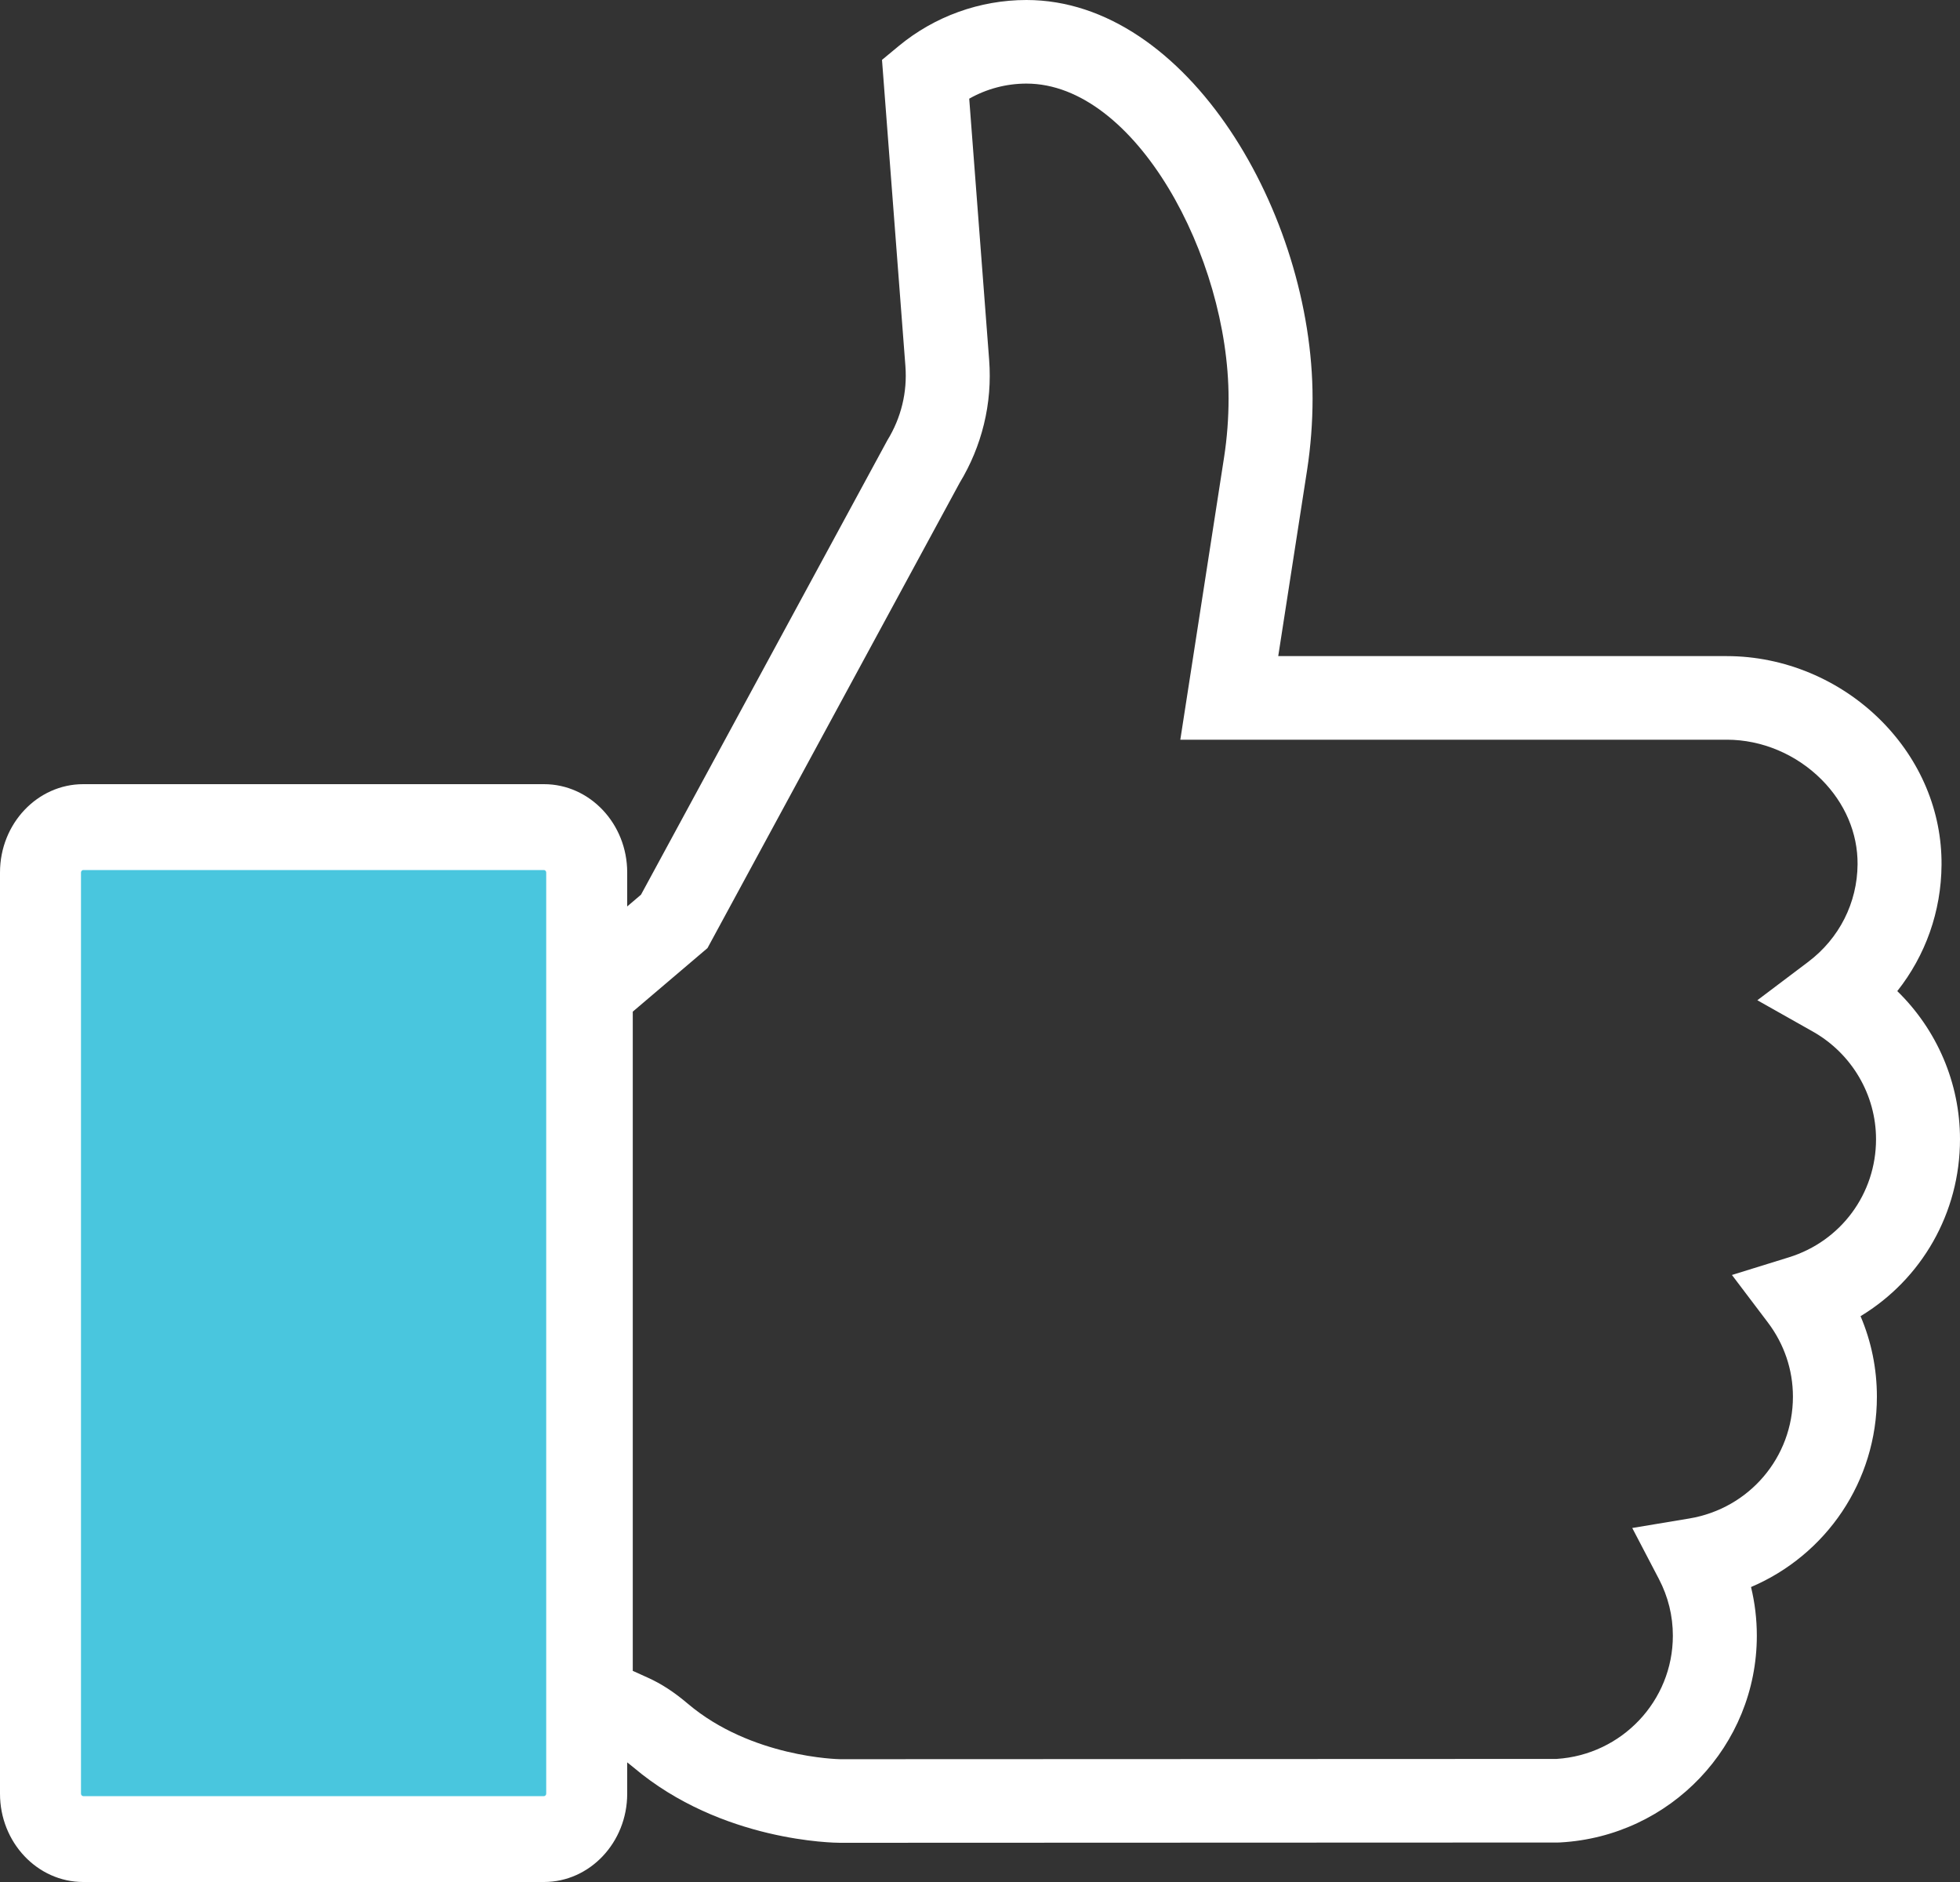 <?xml version="1.0" encoding="UTF-8"?>
<svg width="50px" height="48px" viewBox="0 0 50 48" version="1.1" xmlns="http://www.w3.org/2000/svg" xmlns:xlink="http://www.w3.org/1999/xlink">
    <rect x="0" y="0" width="50" height="48" fill="#333333" stroke="none"/>
    <!-- Generator: Sketch 52.6 (67491) - http://www.bohemiancoding.com/sketch -->
    <title>Group 23</title>
    <desc>Created with Sketch.</desc>
    <g id="Avasa-1200" stroke="none" stroke-width="1" fill="none" fill-rule="evenodd">
        <g id="Extra-large-≥1200px" transform="translate(-373, -1630)">
            <g id="Group-24-Copy" transform="translate(307, 1603)">
                <g id="Group-23" transform="translate(66, 27)">
                    <path d="M16.142,42.615 L16.534,42.792 C16.874,42.946 17.197,43.156 17.548,43.454 C19.168,44.825 21.379,44.867 21.433,44.868 L39.71,44.861 C41.374,44.755 42.675,43.38 42.675,41.719 C42.675,41.211 42.555,40.724 42.319,40.272 L41.639,38.971 L43.093,38.729 C44.625,38.474 45.738,37.167 45.738,35.622 C45.738,34.936 45.516,34.281 45.097,33.727 L44.182,32.518 L45.634,32.068 C46.964,31.656 47.858,30.445 47.858,29.056 C47.858,27.923 47.24,26.871 46.246,26.31 L44.83,25.511 L46.127,24.533 C46.921,23.934 47.38,23.026 47.387,22.043 C47.393,21.249 47.065,20.481 46.466,19.881 C45.822,19.236 44.943,18.866 44.052,18.866 L30.11,18.866 L31.227,11.66 C31.303,11.168 31.341,10.663 31.341,10.162 C31.341,6.547 28.962,2.132 26.185,2.132 C25.671,2.132 25.167,2.266 24.725,2.517 L25.233,9.174 C25.276,9.732 25.231,10.286 25.1,10.821 C24.972,11.346 24.764,11.849 24.481,12.315 L18.048,24.181 L16.142,25.802 L16.142,42.615 Z M21.43,47 L21.43,47 C21.308,47 18.406,46.978 16.16,45.077 C15.964,44.912 15.802,44.803 15.648,44.733 L14,43.988 L14,24.82 L16.352,22.819 L22.638,11.227 C22.812,10.944 22.94,10.638 23.018,10.318 C23.096,9.999 23.122,9.669 23.097,9.335 L22.5,1.527 L22.924,1.176 C23.838,0.418 24.996,0 26.185,0 C30.296,0 33.484,5.462 33.484,10.162 C33.484,10.77 33.437,11.384 33.345,11.984 L32.608,16.734 L44.052,16.734 C45.51,16.734 46.943,17.333 47.986,18.378 C48.991,19.385 49.539,20.692 49.529,22.058 C49.521,23.247 49.12,24.369 48.4,25.278 C49.409,26.26 50,27.619 50,29.056 C50,30.939 49.019,32.627 47.463,33.569 C47.738,34.214 47.88,34.907 47.88,35.622 C47.88,37.781 46.586,39.661 44.669,40.477 C44.767,40.88 44.817,41.295 44.817,41.719 C44.817,44.52 42.614,46.836 39.801,46.991 L39.742,46.993 L21.43,47 Z" id="Fill-1" fill="#FFFFFF"></path>
                    <rect id="Rectangle" fill="#49C6DE" fill-rule="nonzero" x="1" y="21" width="14" height="26"></rect>
                    <path d="M2.123,22.19 C2.094,22.19 2.066,22.22 2.066,22.251 L2.066,45.749 C2.066,45.78 2.094,45.81 2.123,45.81 L13.877,45.81 C13.906,45.81 13.934,45.78 13.934,45.749 L13.934,22.251 C13.934,22.22 13.906,22.19 13.877,22.19 L2.123,22.19 Z M13.877,48 L2.123,48 C0.953,48 0,46.99 0,45.749 L0,22.251 C0,21.01 0.953,20 2.123,20 L13.877,20 C15.047,20 16,21.01 16,22.251 L16,45.749 C16,46.99 15.047,48 13.877,48 Z" id="Fill-3" fill="#FFFFFF"></path>
                </g>
            </g>
        </g>
    </g>
</svg>